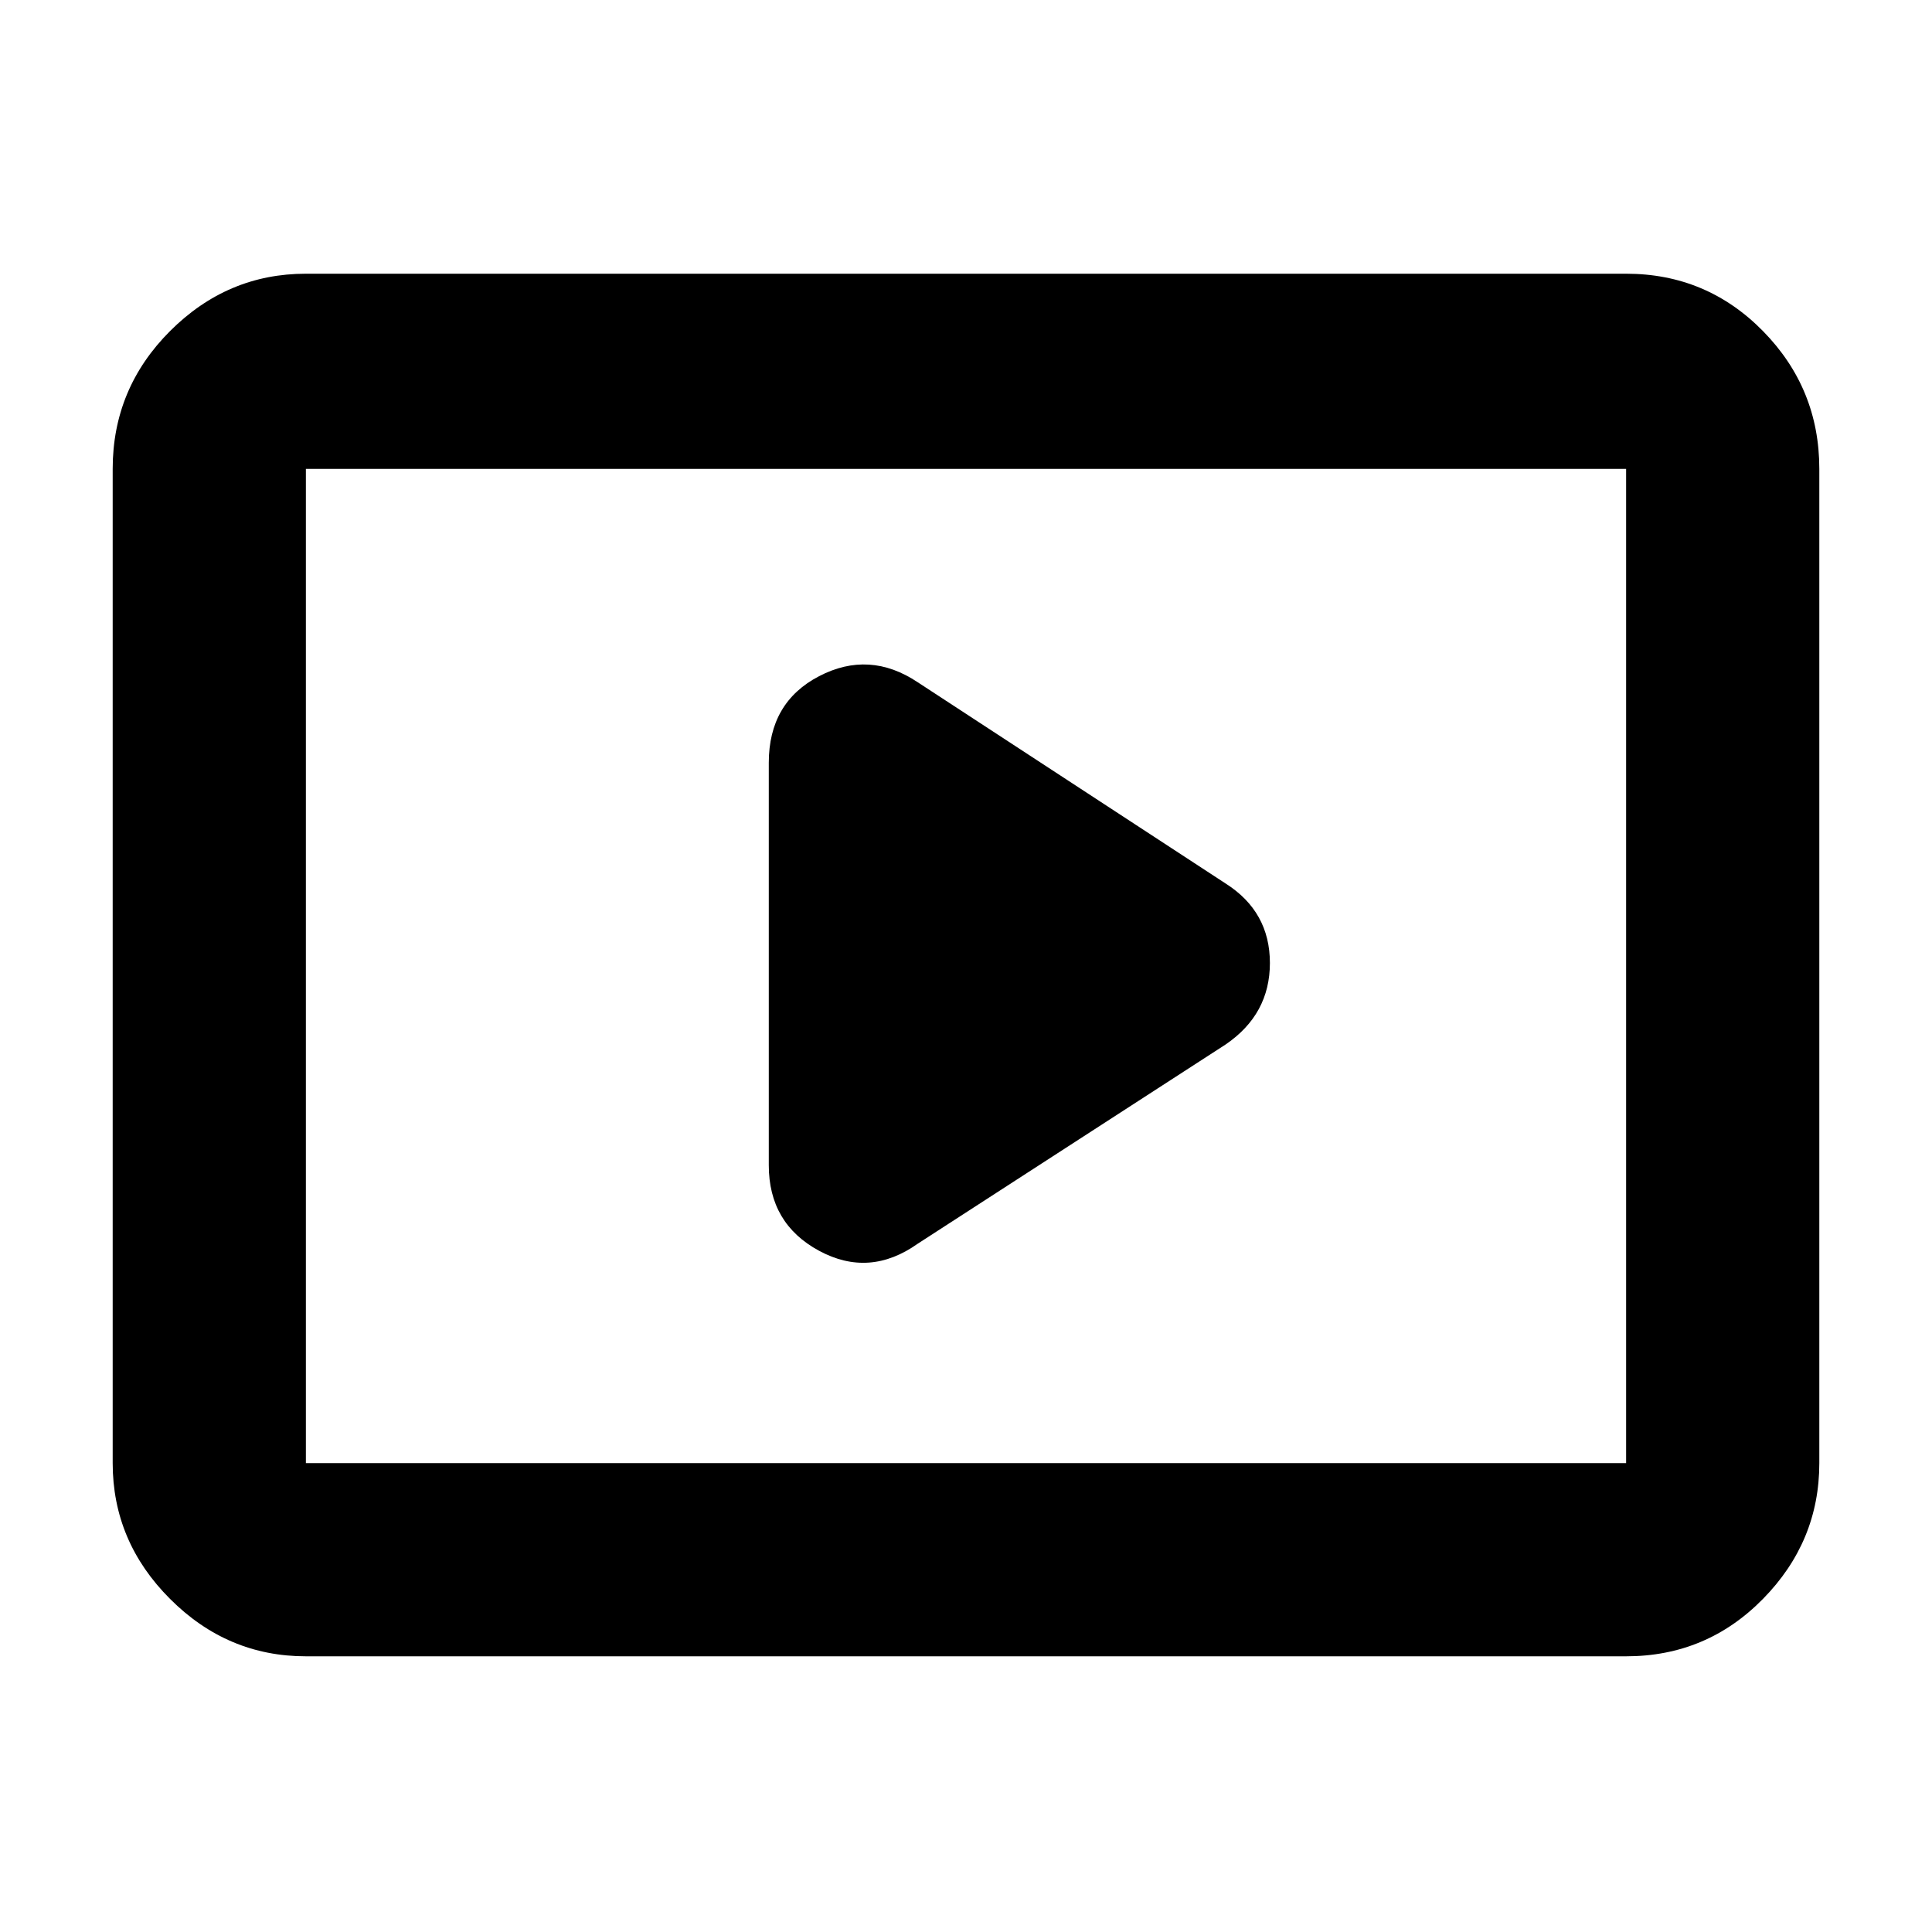 <svg xmlns="http://www.w3.org/2000/svg" height="40" width="40"><path d="m19 25.75 6.375-4.125q.917-.625.917-1.687 0-1.063-.917-1.646L19 14.125q-1-.667-2.042-.125-1.041.542-1.041 1.792v8.333q0 1.208 1.041 1.771Q18 26.458 19 25.75ZM6.333 34.292q-1.625 0-2.812-1.188-1.188-1.187-1.188-2.812V9.708q0-1.666 1.188-2.854 1.187-1.187 2.812-1.187h27.334q1.666 0 2.833 1.187 1.167 1.188 1.167 2.854v20.584q0 1.625-1.167 2.812-1.167 1.188-2.833 1.188Zm0-4V9.708v20.584Zm0 0h27.334V9.708H6.333v20.584Z"/></svg>